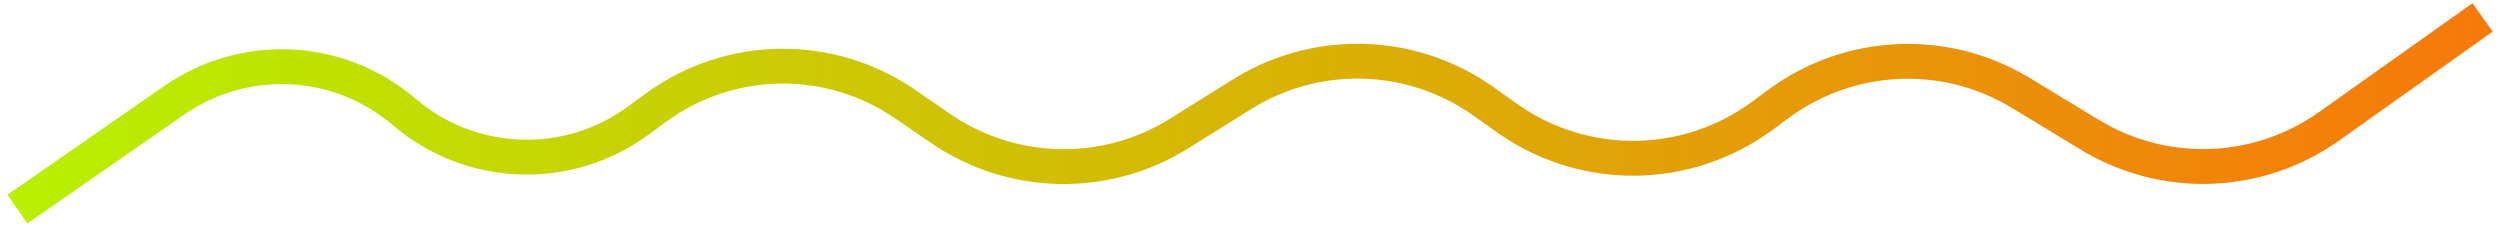 <svg width="287" height="26" viewBox="0 0 287 26" fill="none" xmlns="http://www.w3.org/2000/svg">
<path id="Swiggle" d="M285 2L267.373 14.504C259.246 20.269 248.472 20.658 239.951 15.494L231.975 10.66C223.326 5.418 212.371 5.904 204.219 11.89L202.274 13.319C193.591 19.696 181.799 19.793 173.012 13.559L170.296 11.633C162.071 5.799 151.147 5.477 142.593 10.816L135.357 15.333C126.924 20.597 116.174 20.365 107.977 14.742L103.88 11.931C95.209 5.984 83.726 6.168 75.252 12.392L73.278 13.842C65.176 19.792 54.043 19.38 46.403 12.847C38.929 6.456 28.085 5.907 20.005 11.512L2 24" stroke="url(#paint0_linear_131_632)" stroke-width="4"/>
<defs>
<linearGradient id="paint0_linear_131_632" x1="285" y1="13" x2="2" y2="13" gradientUnits="userSpaceOnUse">
<stop stop-color="#F7790A"/>
<stop offset="1" stop-color="#B8F000"/>
</linearGradient>
</defs>
</svg>
